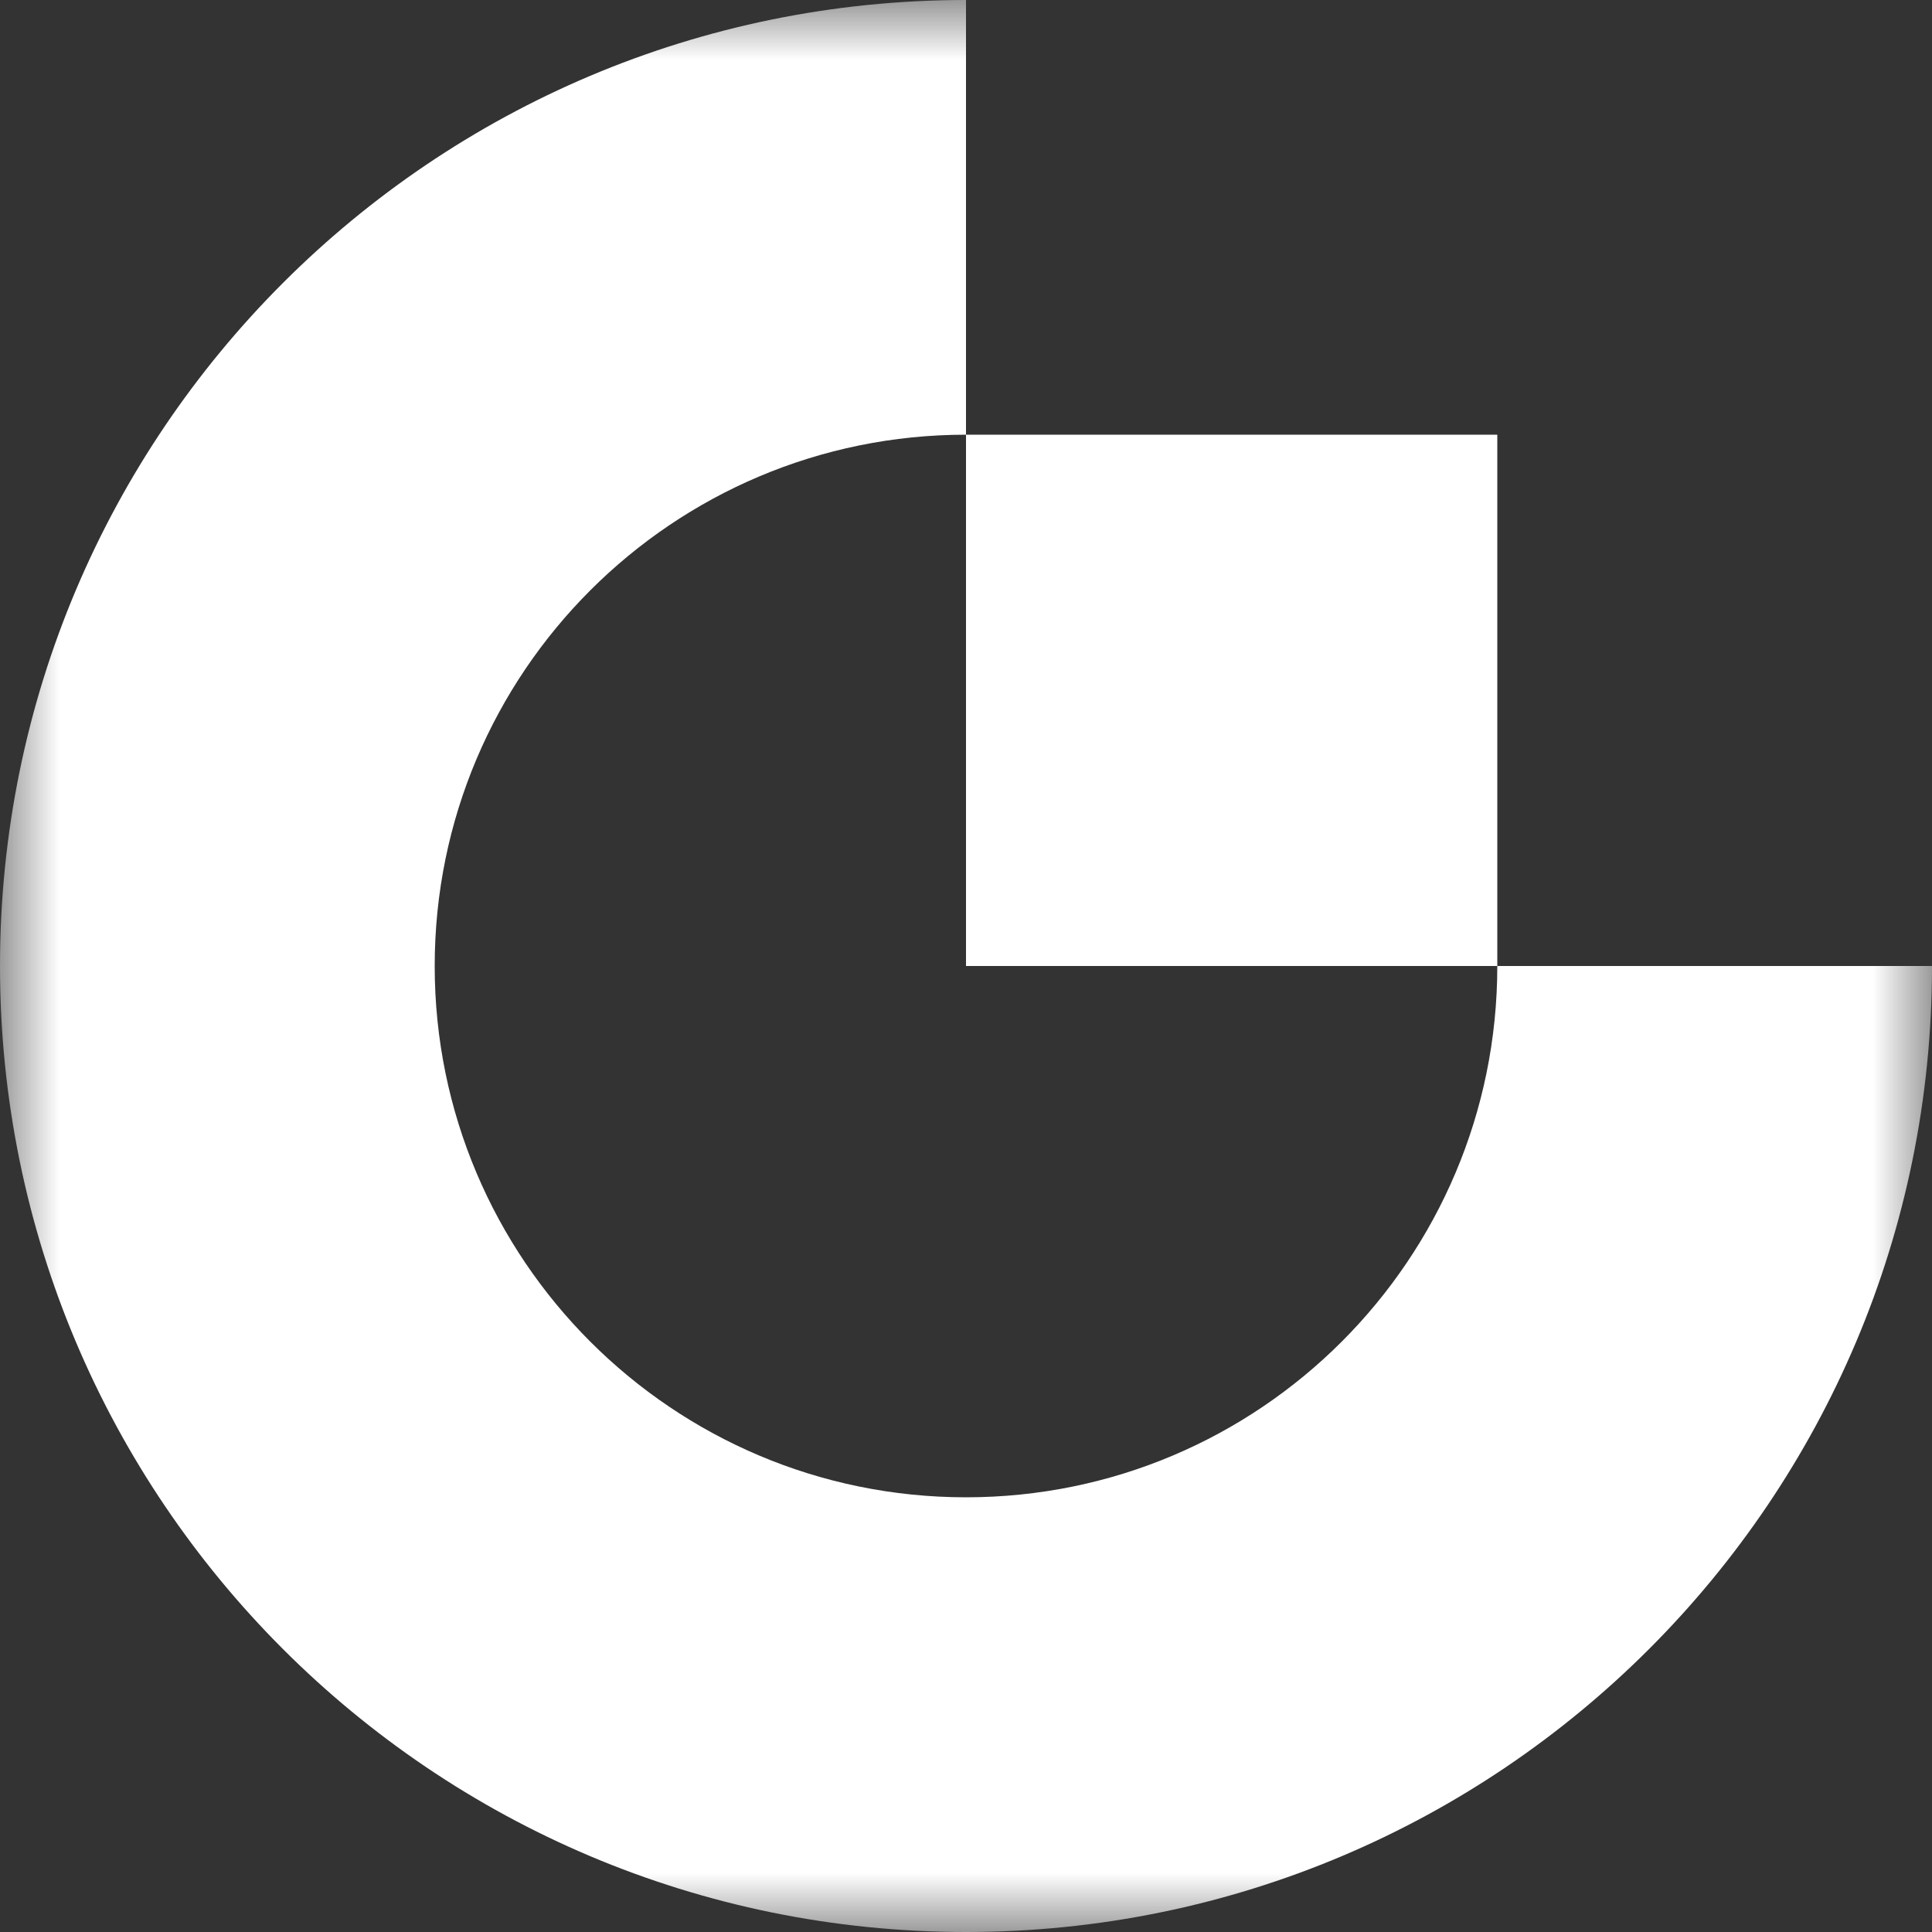 <svg width="16" height="16" viewBox="0 0 16 16" fill="none" xmlns="http://www.w3.org/2000/svg">
<rect x="0" y="0" width="16" height="16" fill="#333333" stroke="none"/>
<g clip-path="url(#clip0_1770_8630)">
<mask id="mask0_1770_8630" style="mask-type:luminance" maskUnits="userSpaceOnUse" x="0" y="0" width="16" height="16">
<path d="M0 0H16V16H0V0Z" fill="#2354E6"/>
</mask>
<g mask="url(#mask0_1770_8630)">
<path fill-rule="evenodd" clip-rule="evenodd" d="M8 12.4C5.57 12.4 3.6 10.43 3.6 8C3.6 5.57 5.57 3.6 8 3.6V0C3.582 0 0 3.582 0 8C0 12.418 3.582 16 8 16C12.418 16 16 12.418 16 8H12.4C12.4 10.43 10.43 12.4 8 12.4Z" fill="white"/>
</g>
<path fill-rule="evenodd" clip-rule="evenodd" d="M8 8H12.4V3.6H8V8Z" fill="white"/>
</g>
<defs>
<clipPath id="clip0_1770_8630">
<rect width="16" height="16" fill="white"/>
</clipPath>
</defs>
</svg>
